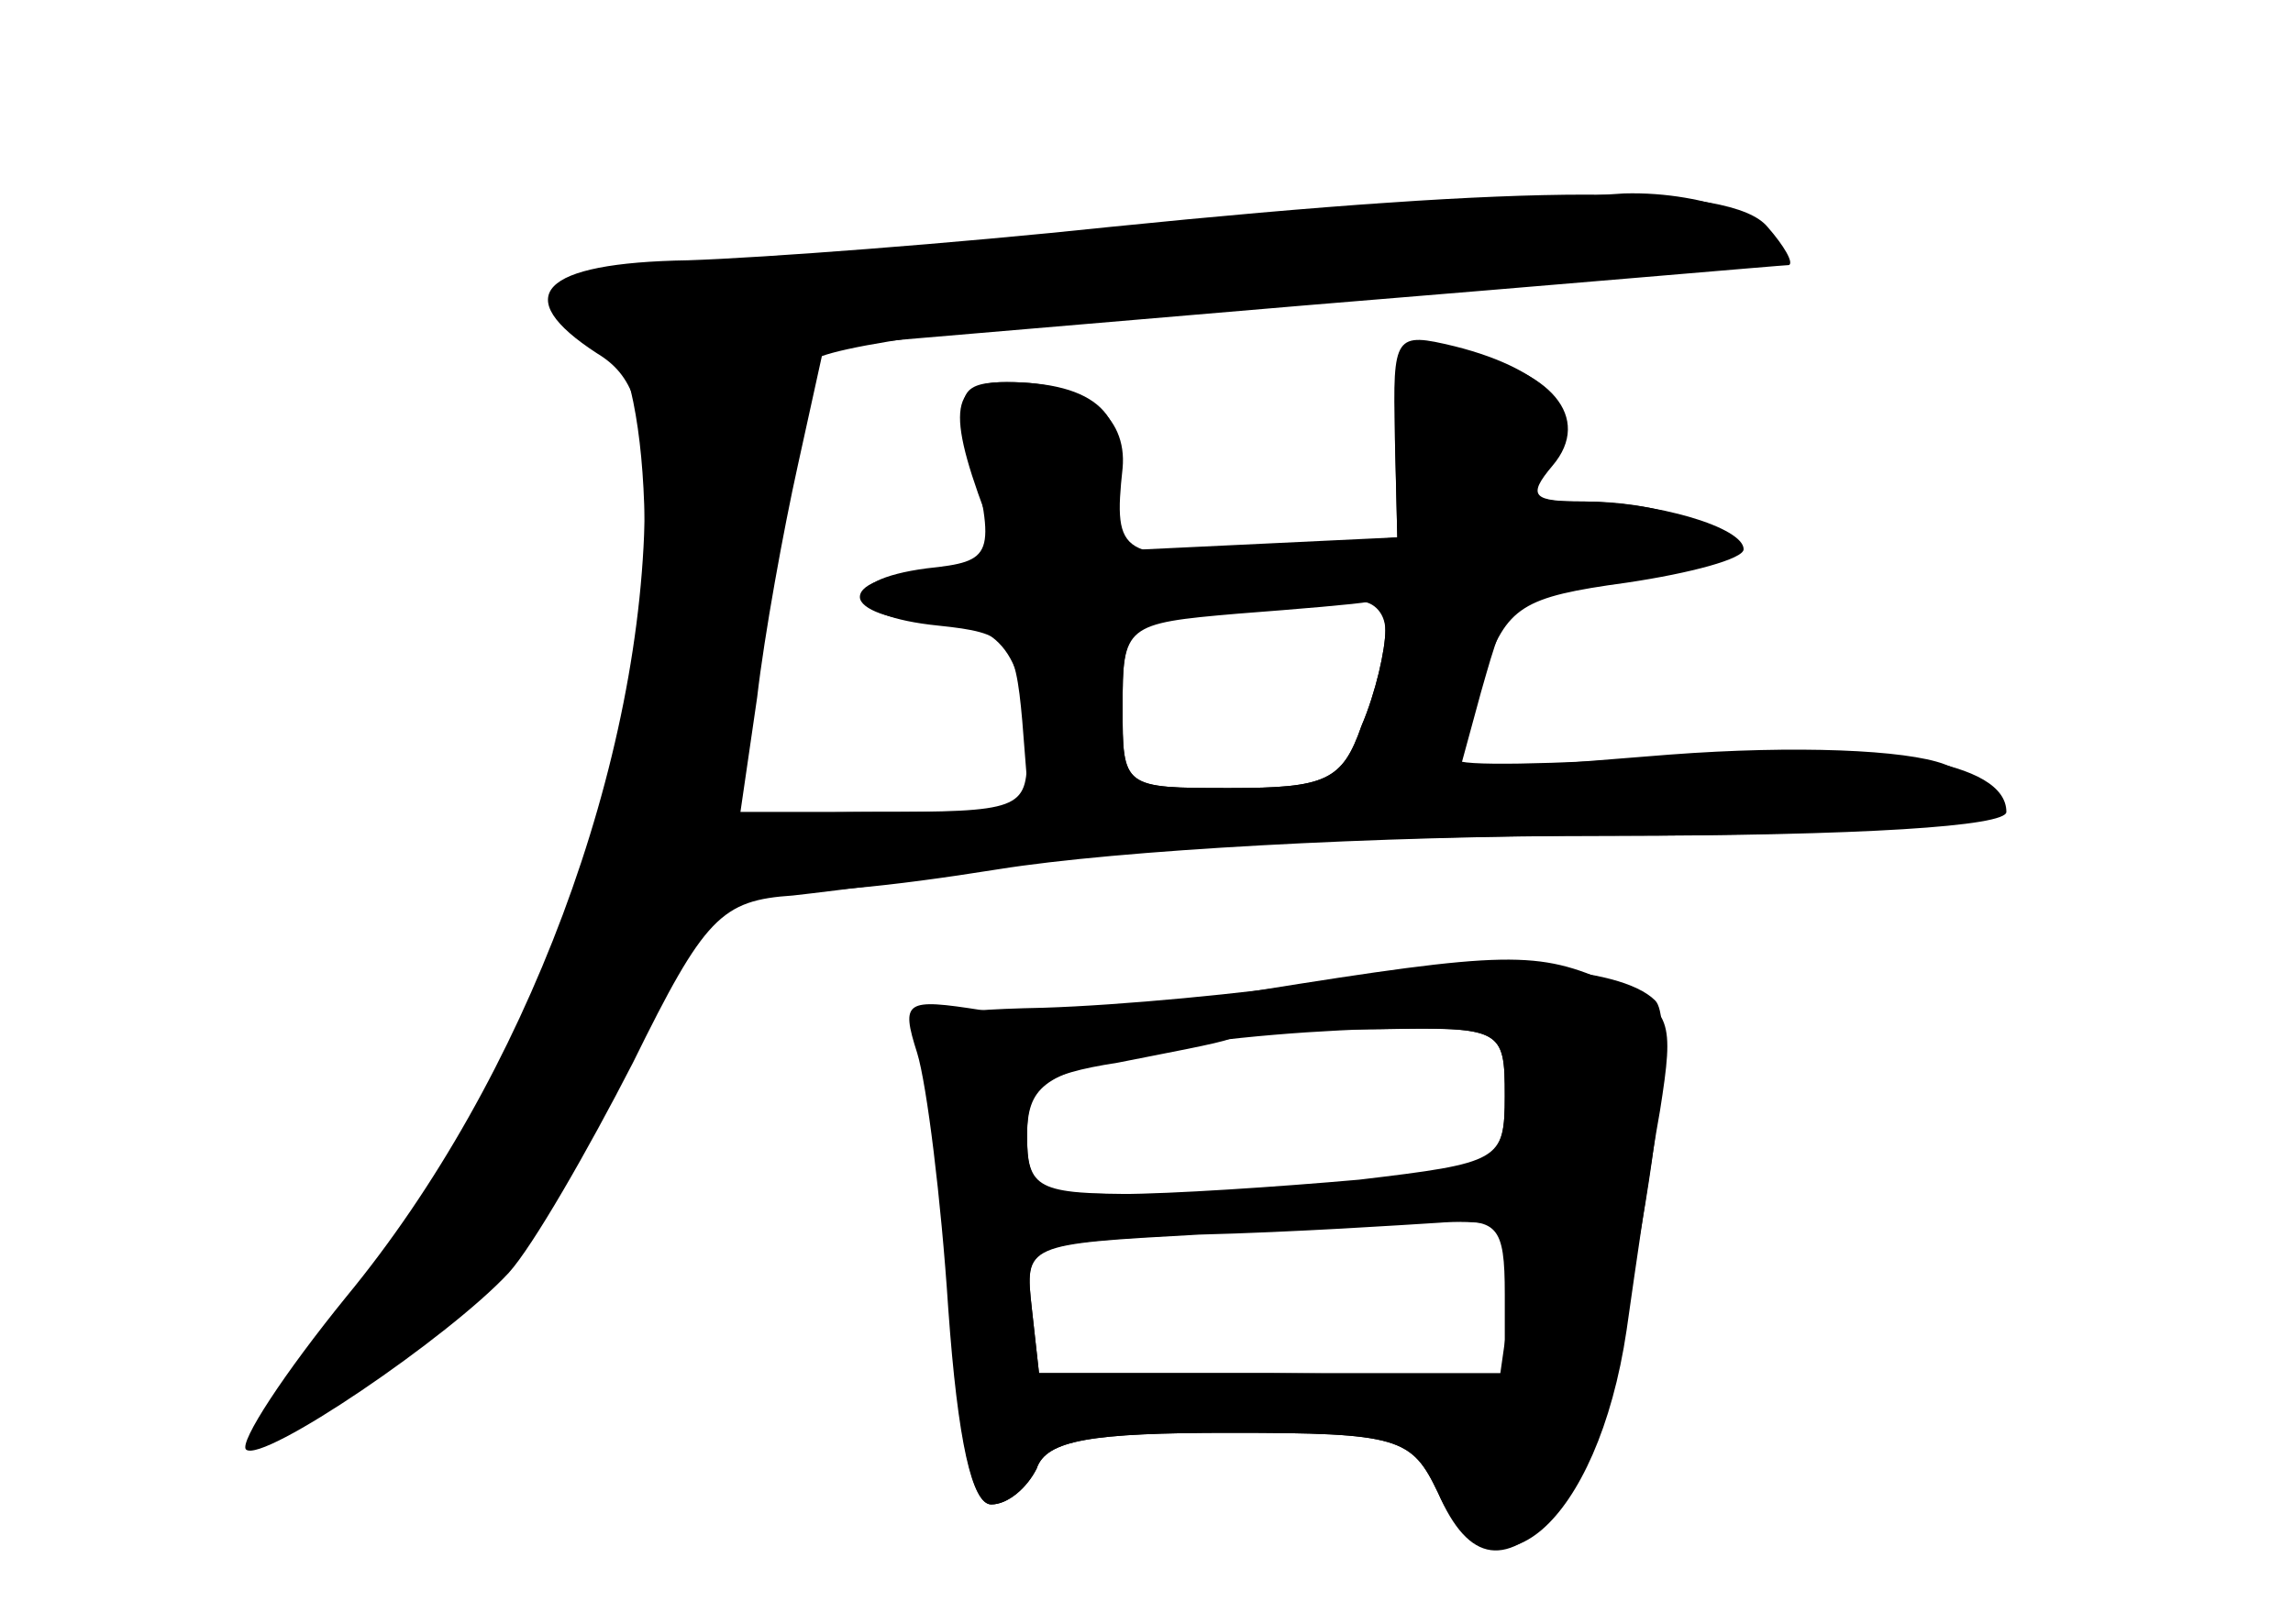 <?xml version="1.0" standalone="no"?>
<!DOCTYPE svg PUBLIC "-//W3C//DTD SVG 20010904//EN"
 "http://www.w3.org/TR/2001/REC-SVG-20010904/DTD/svg10.dtd">
<svg version="1.0" xmlns="http://www.w3.org/2000/svg"
 width="96pt" height="68pt" viewBox="0 0 96 68"
 preserveAspectRatio="xMidYMid meet">
<g transform="translate(0,68) scale(0.1,-0.1)" fill="#000000" stroke="none">
<g id="part-0" class="char-part">
  <path d="M465 585 c-66 -7 -146 -13 -177 -14 -62 -1 -75 -15 -38 -39 15 -9 20
-23 20 -60 0 -111 -50 -244 -125 -335 -26 -32 -45 -61 -42 -64 7 -6 85 47 110
74 10 11 33 51 52 88 30 61 37 68 67 70 18 2 65 8 103 14 39 6 143 11 232 11
160 0 203 9 147 30 -16 6 -62 8 -115 4 l-88 -7 9 33 c12 42 11 41 59 47 23 3
41 9 41 13 0 11 -27 20 -57 20 -21 0 -24 2 -13 15 17 20 -1 41 -39 47 -26 4
-27 2 -27 -36 l1 -41 -57 -5 c-59 -5 -62 -3 -58 34 2 22 -16 36 -48 36 -19 0
-22 -4 -16 -27 11 -46 10 -48 -18 -51 -38 -5 -35 -20 5 -24 29 -3 32 -6 35
-40 l3 -38 -60 0 -61 0 7 48 c3 26 11 70 17 97 l11 50 200 17 c110 9 202 17
204 17 2 1 -2 8 -9 16 -15 18 -97 18 -275 0z m115 -169 c0 -8 -4 -26 -10 -40
-8 -23 -15 -26 -55 -26 -45 0 -45 0 -45 34 0 34 1 35 48 39 26 2 50 4 55 5 4
1 7 -4 7 -12z"/>
  <path d="M555 269 c-33 -5 -86 -10 -118 -11 -48 -1 -57 -4 -52 -17 4 -9 9 -55
12 -103 4 -61 10 -88 18 -88 7 0 15 7 19 15 4 12 23 15 81 15 71 0 76 -2 87
-25 13 -30 29 -32 51 -7 21 23 53 200 40 213 -15 15 -72 18 -138 8z m75 -48
c0 -27 -3 -29 -52 -35 -29 -3 -74 -6 -100 -6 -44 0 -48 2 -48 25 0 20 6 25 38
30 20 4 42 8 47 10 6 2 34 4 63 4 51 1 52 0 52 -28z m2 -56 c2 -3 3 -17 0 -33
l-4 -28 -96 1 -97 0 -3 27 c-3 27 -3 27 65 31 37 2 82 4 99 5 17 1 33 0 36 -3z"/>
</g>
<g id="part-1" class="char-part">
  <path d="M460 580 c-102 -10 -194 -19 -204 -19 -18 -1 -18 -2 -3 -19 21 -23
23 -125 3 -197 -19 -72 -62 -158 -107 -215 -49 -62 -37 -64 30 -4 75 67 126
187 146 339 3 28 10 56 14 63 4 7 78 17 201 27 106 8 196 17 199 20 10 11 -24
25 -59 24 -19 -1 -118 -9 -220 -19z"/>
</g>
<g id="part-2" class="char-part">
  <path d="M584 498 l1 -43 -63 -3 -63 -3 7 27 c8 30 -7 44 -45 44 -24 0 -25
-13 -5 -64 5 -13 -1 -16 -25 -16 -17 0 -31 -4 -31 -10 0 -5 13 -10 29 -10 30
0 41 -14 41 -56 0 -23 -3 -24 -64 -24 -46 0 -65 -4 -69 -14 -9 -22 27 -25 121
-10 50 8 158 14 255 14 107 0 167 4 167 10 0 21 -52 30 -140 23 -50 -3 -90 -4
-90 -1 0 3 5 19 11 36 10 28 16 32 60 38 27 4 49 10 49 14 0 9 -36 20 -69 20
-20 0 -22 2 -11 16 16 19 -1 39 -41 49 -25 6 -26 5 -25 -37z m-4 -82 c0 -8 -4
-26 -10 -40 -8 -23 -15 -26 -55 -26 -45 0 -45 0 -45 34 0 34 1 35 43 39 23 2
48 4 55 5 6 1 12 -4 12 -12z"/>
</g>
<g id="part-3" class="char-part">
  <path d="M525 265 c-44 -8 -95 -11 -114 -8 -32 5 -34 4 -27 -18 4 -13 10 -61
13 -107 4 -56 10 -82 18 -82 7 0 15 7 19 15 4 12 23 15 81 15 71 0 76 -2 87
-25 23 -51 67 -13 79 68 4 28 10 70 14 92 6 38 5 42 -20 53 -31 14 -44 14
-150 -3z m105 -44 c0 -27 -2 -28 -61 -35 -34 -3 -79 -6 -100 -6 -35 0 -39 3
-39 24 0 21 7 26 43 34 23 6 68 10 100 11 56 1 57 1 57 -28z m0 -83 l0 -33
-98 0 -97 0 -3 27 c-3 27 -3 27 70 31 40 1 85 4 101 5 24 2 27 -1 27 -30z"/>
</g>
</g>
</svg>